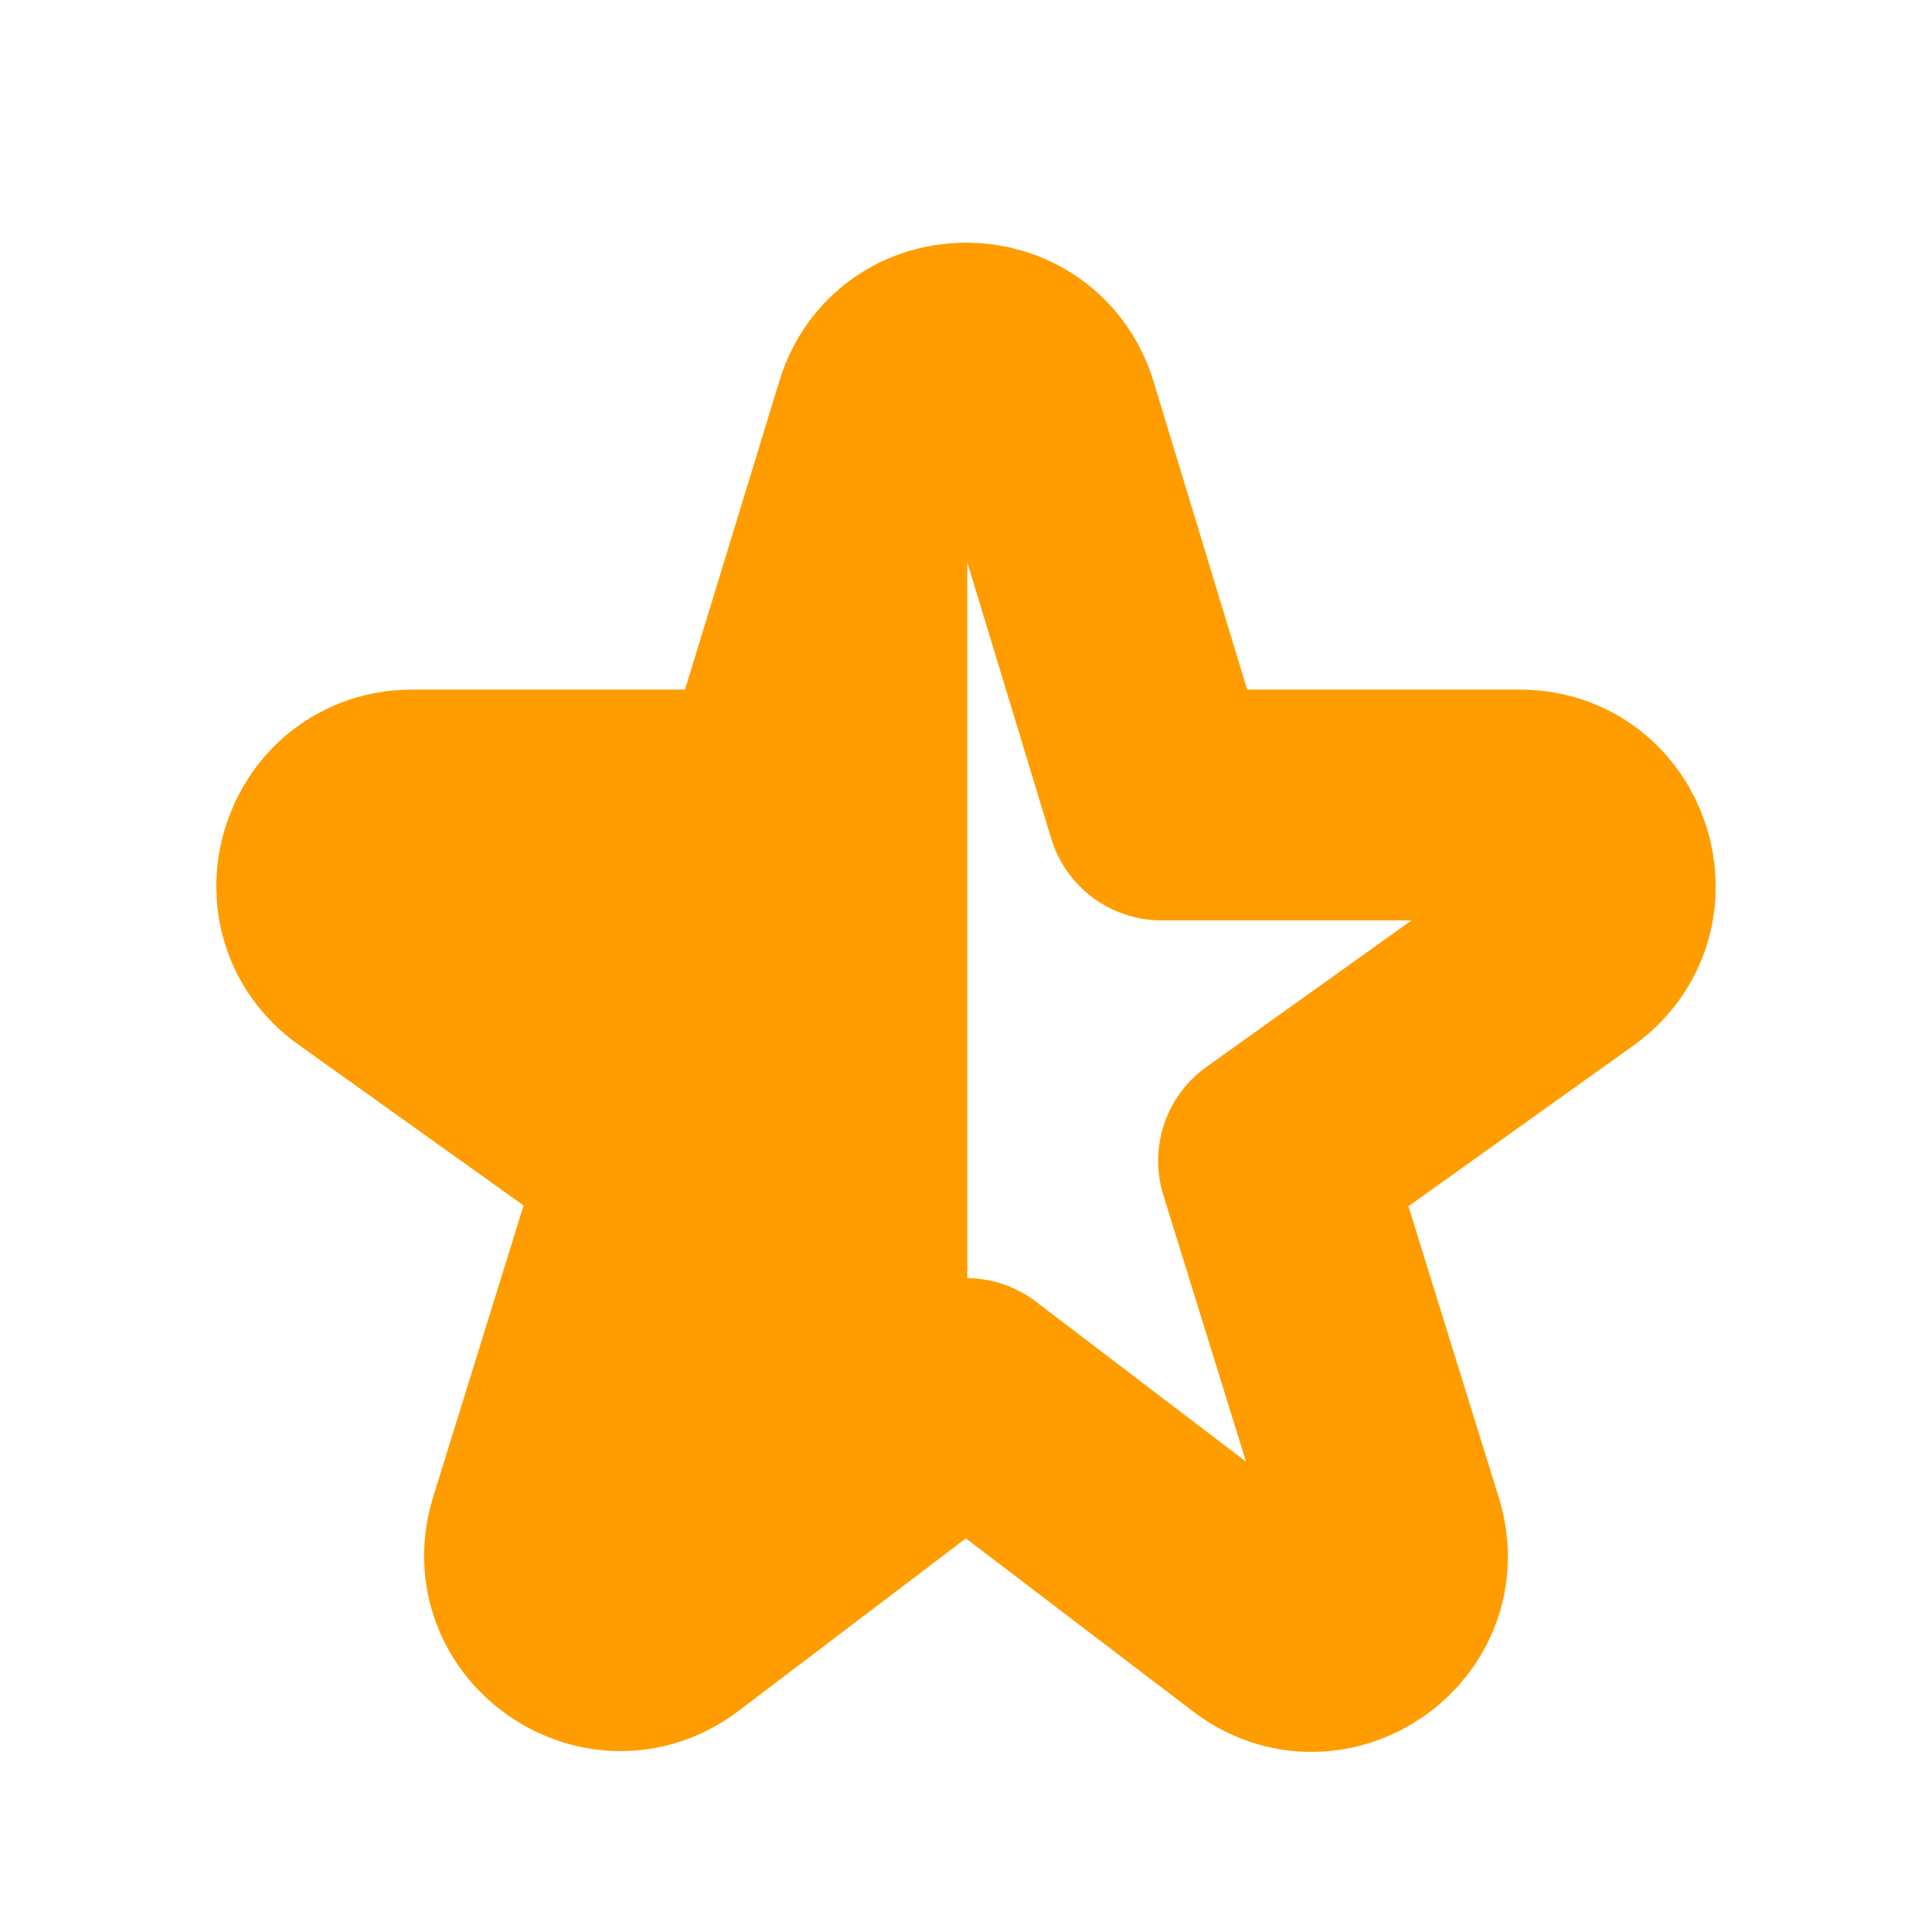 <?xml version="1.0" encoding="UTF-8" standalone="no"?>
<svg
   xmlns:dc="http://purl.org/dc/elements/1.1/"
   xmlns:cc="http://creativecommons.org/ns#"
   xmlns:rdf="http://www.w3.org/1999/02/22-rdf-syntax-ns#"
   xmlns:svg="http://www.w3.org/2000/svg"
   xmlns="http://www.w3.org/2000/svg"
   xmlns:sodipodi="http://sodipodi.sourceforge.net/DTD/sodipodi-0.dtd"
   xmlns:inkscape="http://www.inkscape.org/namespaces/inkscape"
   enable-background="new 0 0 24 24"
   viewBox="0 0 24 24"
   fill="black"
   width="18px"
   height="18px"
   version="1.1"
   id="svg8"
   sodipodi:docname="MEDIUM.svg"
   inkscape:version="1.0.1 (3bc2e813f5, 2020-09-07)">
  <defs
     id="defs12" />
  <sodipodi:namedview
     pagecolor="#ffffff"
     bordercolor="#666666"
     borderopacity="1"
     objecttolerance="10"
     gridtolerance="10"
     guidetolerance="10"
     inkscape:pageopacity="0"
     inkscape:pageshadow="2"
     inkscape:window-width="1920"
     inkscape:window-height="1017"
     id="namedview10"
     showgrid="false"
     inkscape:zoom="40.833333"
     inkscape:cx="9"
     inkscape:cy="9"
     inkscape:window-x="-8"
     inkscape:window-y="-8"
     inkscape:window-maximized="1"
     inkscape:current-layer="svg8"
     inkscape:document-rotation="0" />
  <rect
     fill="none"
     height="24"
     width="24"
     id="rect2"
     x="0"
     y="0" />
  <path
     d="M 14.43,10 12.96,5.16 c -0.29,-0.95 -1.63,-0.95 -1.91,0 L 9.57,10 H 5.12 c -0.97,0 -1.37,1.25 -0.58,1.81 l 3.64,2.6 -1.43,4.61 c -0.29,0.93 0.79,1.68 1.56,1.09 l 3.69,-2.8 3.69,2.81 c 0.77,0.59 1.85,-0.16 1.56,-1.09 l -1.43,-4.61 3.64,-2.6 C 20.25,11.25 19.85,10 18.88,10 Z"
     id="path4"
     style="fill:none;fill-opacity:1;stroke:#ff9d00;stroke-width:2.867;stroke-miterlimit:4;stroke-dasharray:none;stroke-opacity:1;stroke-linejoin:round;stroke-linecap:round"
     sodipodi:nodetypes="ccccscccccccccscc" />
  <path
     style="fill:#ff9d00;stroke:none;stroke-width:1.333px;stroke-linecap:butt;stroke-linejoin:miter;stroke-opacity:1;fill-opacity:1"
     d="M 12.016,4.539 V 17.731 L 8.327,20.147 7.02,19.527 7.706,17.371 7.771,15.38 7.608,14.171 7.184,13.714 6.367,13.192 4.506,11.102 6.335,9.927 9.437,9.371 10.286,6.922 Z"
     id="path831" />
</svg>
